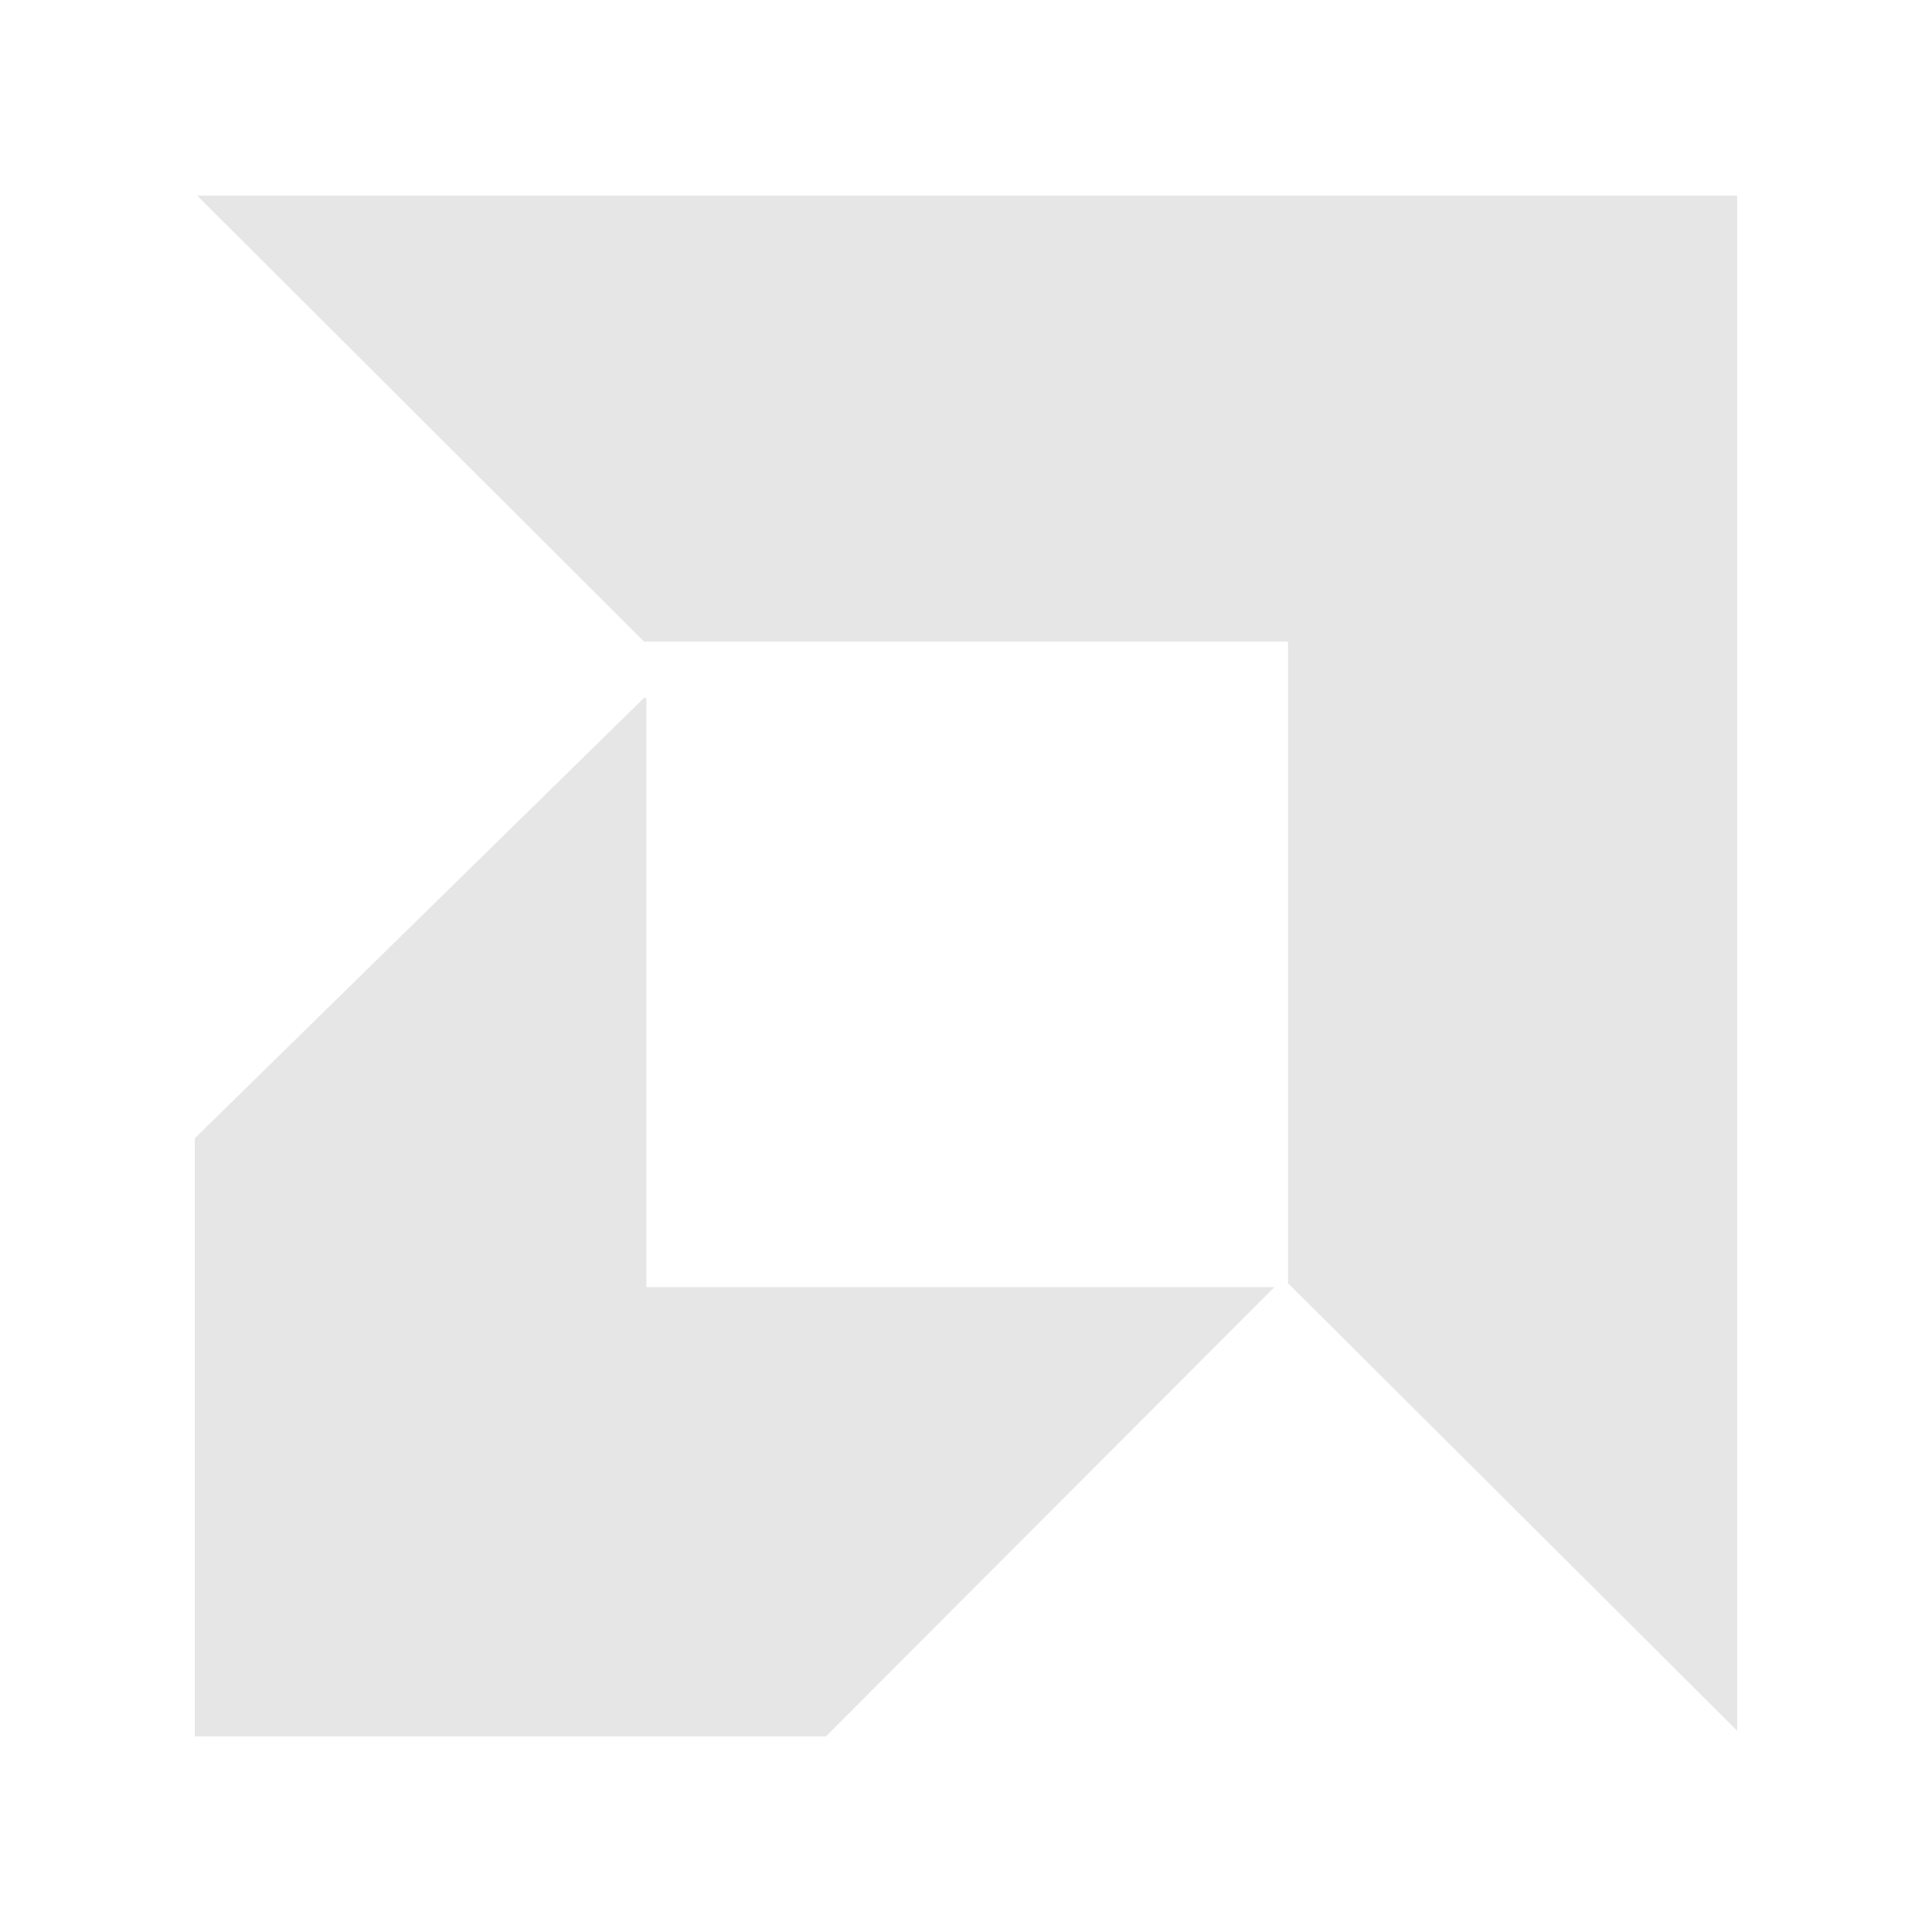 <svg xmlns="http://www.w3.org/2000/svg" width="24" height="24"><defs><linearGradient id="a"><stop offset="0" stop-color="#a00"/><stop offset=".22" stop-color="#f55"/><stop offset=".44" stop-color="red"/><stop offset=".67" stop-color="#c83737"/><stop offset=".8" stop-color="red"/><stop offset="1" stop-color="#ff2a2a"/></linearGradient></defs><path d="M2.45 2.43L8 7.97h8v.05H16v7.92l5.58 5.56V2.43zM8 8.67l-5.58 5.47v7.43h7.84l5.57-5.58h-7.8V8.67z" fill="#e6e6e6"/></svg>